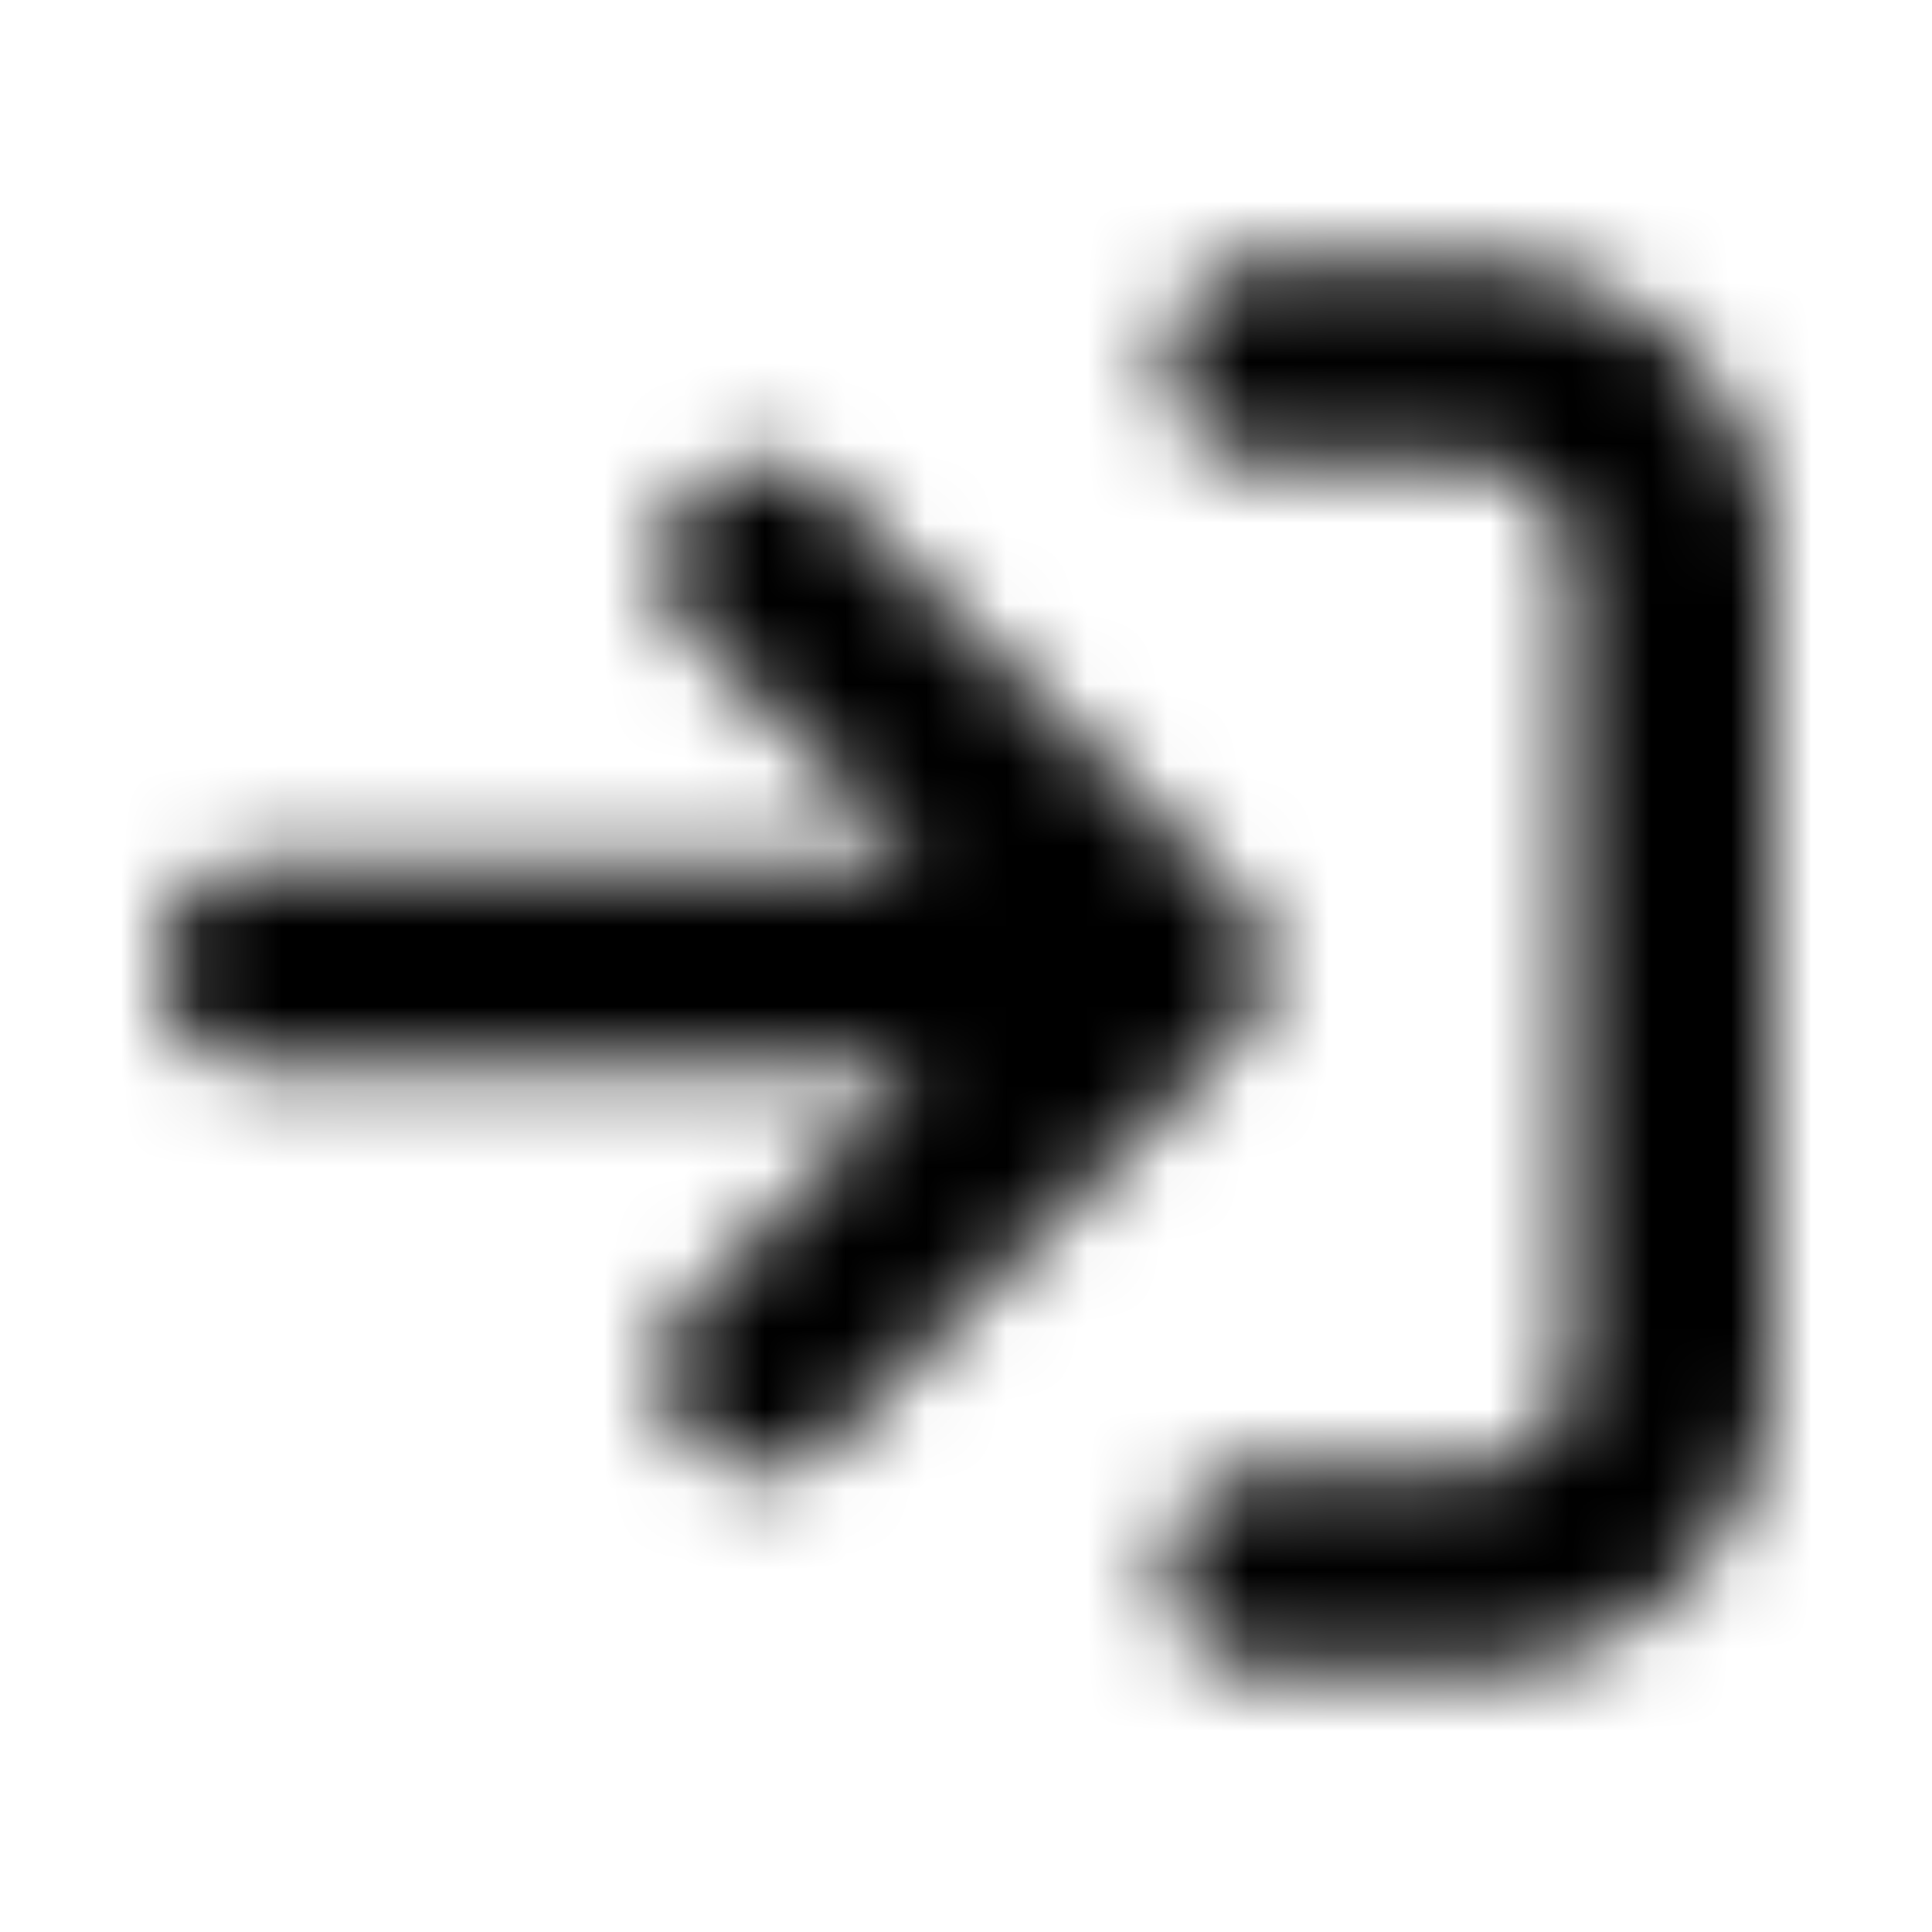<svg xmlns="http://www.w3.org/2000/svg" width="24" height="24" fill="currentColor" class="icon-arrow-right-to-bracket-solid" viewBox="0 0 24 24">
  <mask id="a" width="20" height="18" x="2" y="3" maskUnits="userSpaceOnUse" style="mask-type:alpha">
    <path d="M15.75 5.75c-.703 0-1.25-.547-1.25-1.25 0-.664.547-1.25 1.25-1.25h2.5C20.32 3.25 22 4.93 22 7v10c0 2.07-1.68 3.75-3.75 3.75h-2.5c-.703 0-1.25-.547-1.25-1.25 0-.664.547-1.25 1.25-1.25h2.5c.664 0 1.25-.547 1.25-1.25V7c0-.664-.586-1.25-1.25-1.25zm-.39 7.148-5 5a1.205 1.205 0 0 1-1.758 0 1.205 1.205 0 0 1 0-1.757l2.851-2.891H3.25C2.547 13.25 2 12.703 2 12c0-.664.547-1.25 1.25-1.25h8.203L8.602 7.898a1.205 1.205 0 0 1 0-1.757 1.205 1.205 0 0 1 1.757 0l5 5a1.203 1.203 0 0 1 0 1.757"/>
  </mask>
  <g mask="url(#a)">
    <path d="M0 0h24v24H0z"/>
  </g>
</svg>